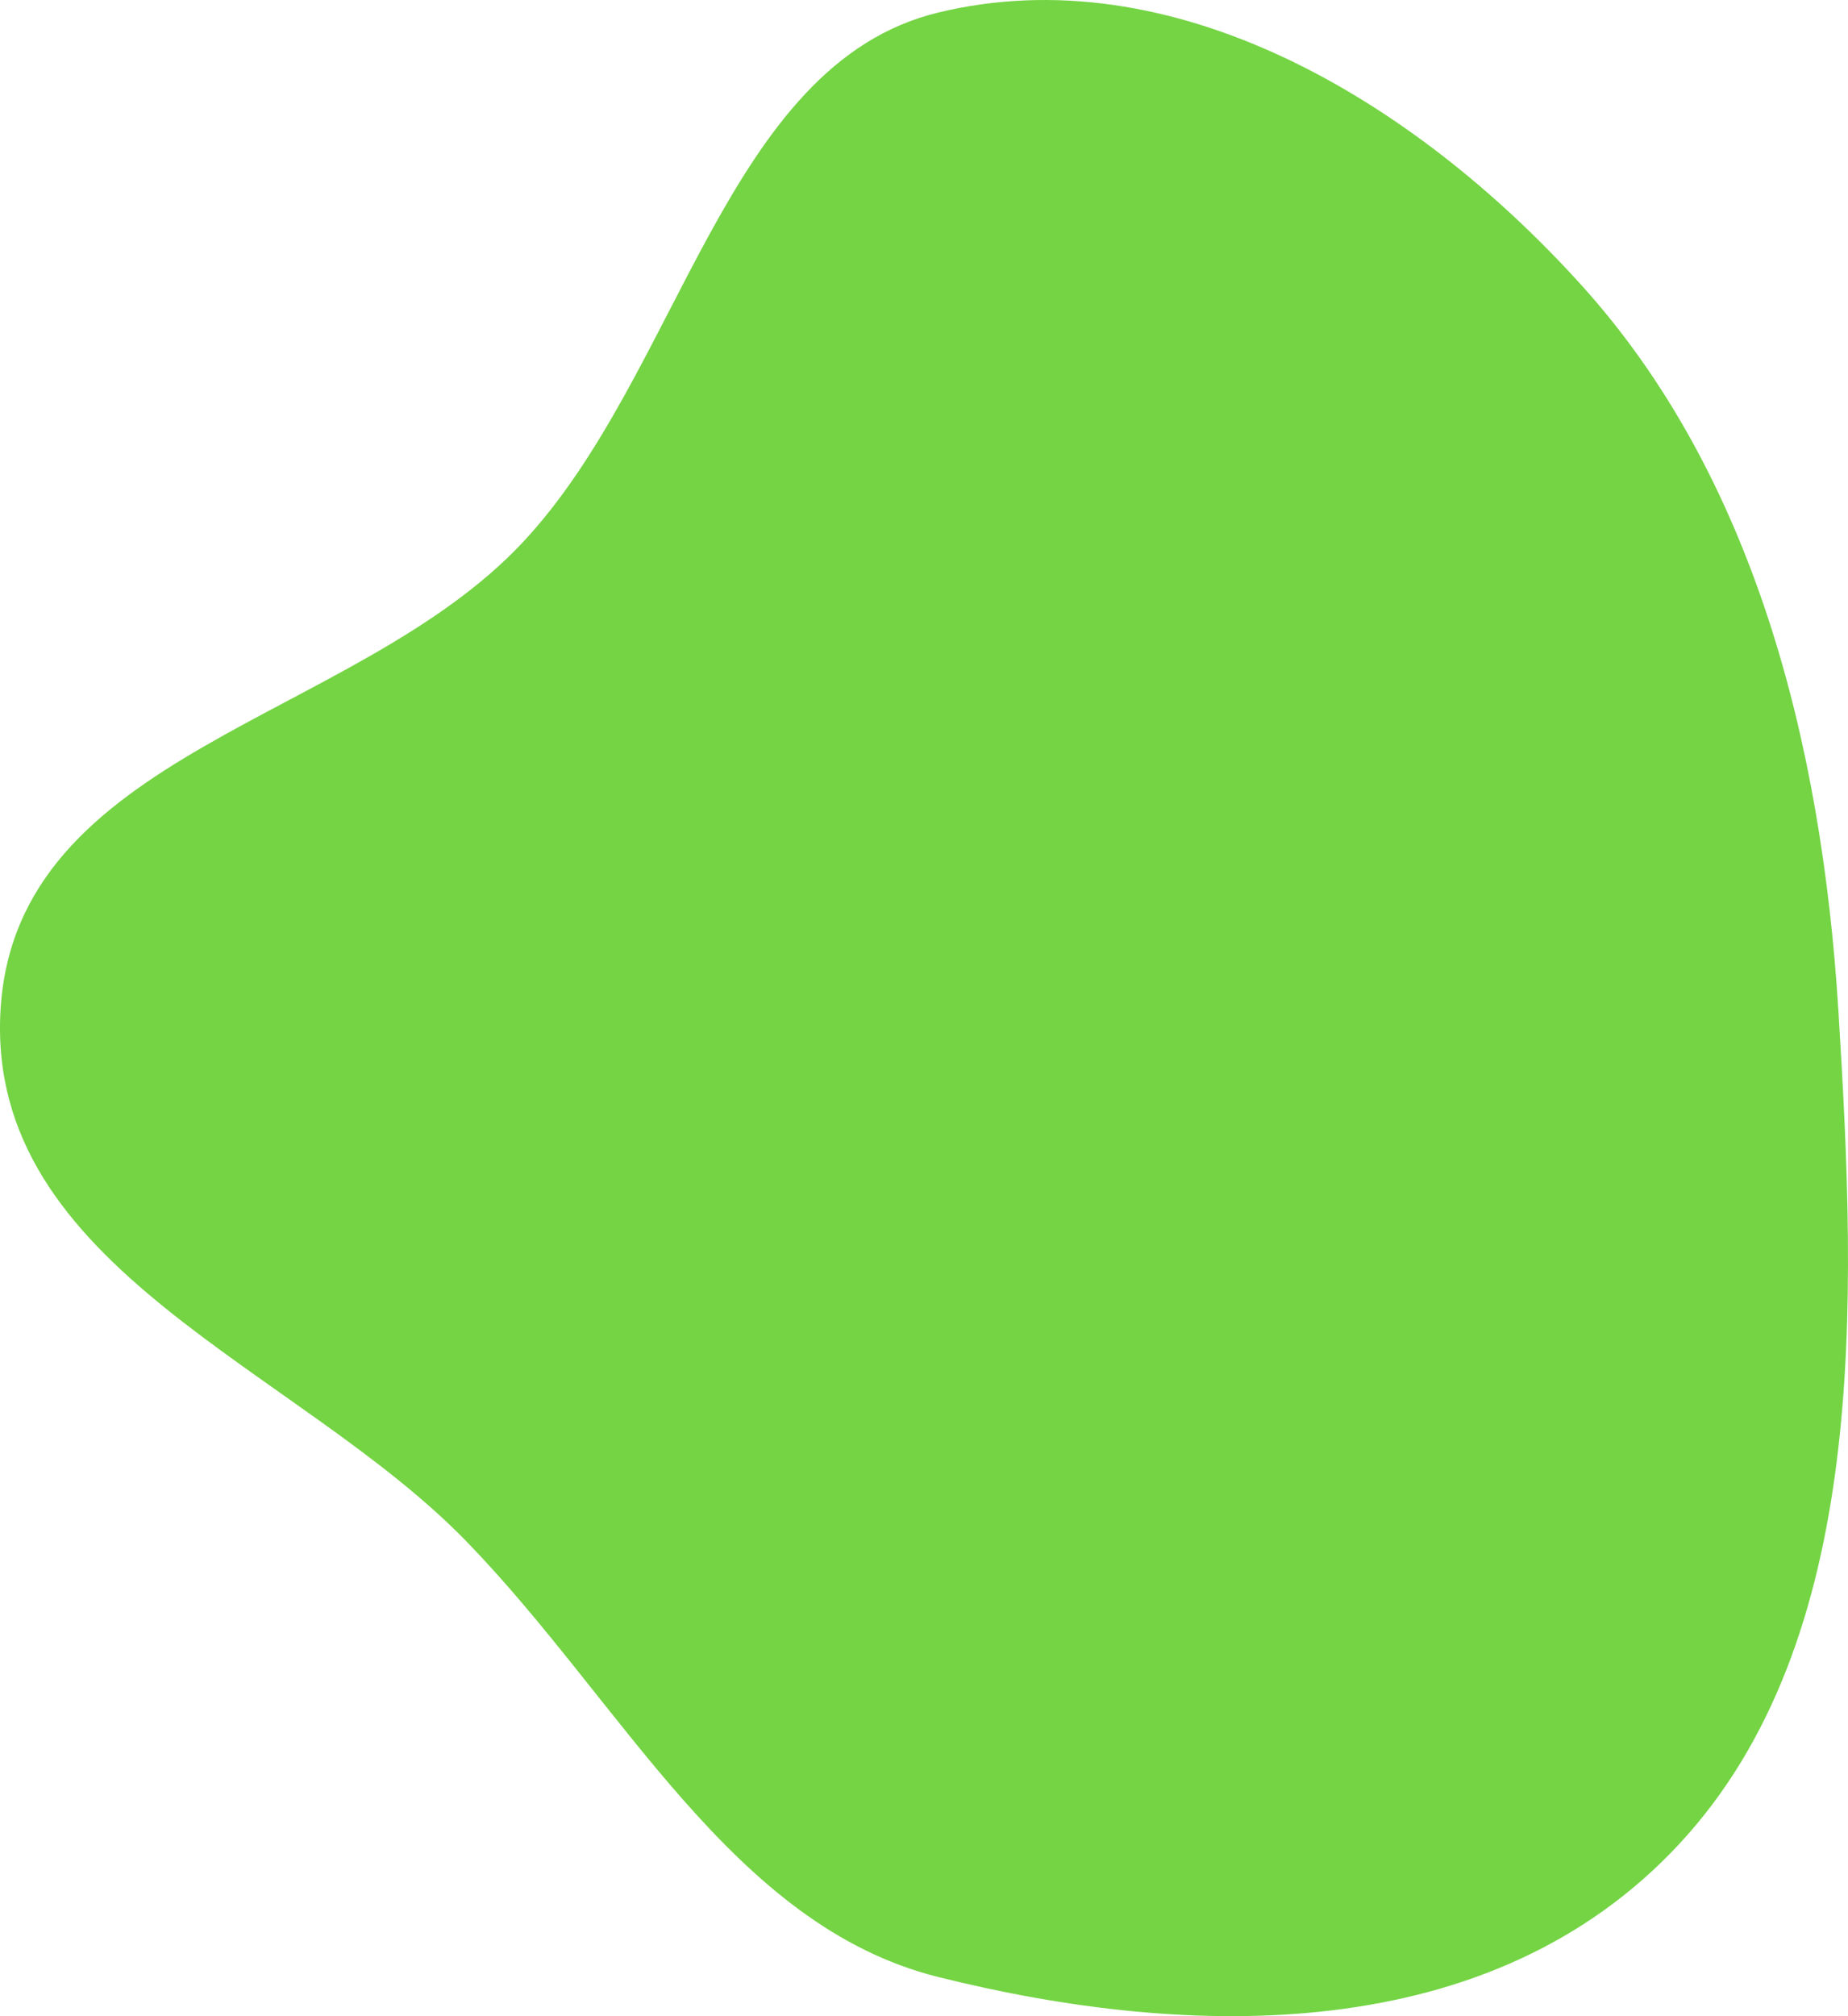 <svg width="641" height="699" viewBox="0 0 641 699" fill="none" xmlns="http://www.w3.org/2000/svg">
<path fill-rule="evenodd" clip-rule="evenodd" d="M325.394 4.361C406.271 -15.233 489.848 33.816 548.784 99.138C608.136 164.92 631.877 256.967 637.674 350.475C644.01 452.683 648.194 568.806 582.282 639.501C517.043 709.474 413.385 707.398 325.394 685.417C253.838 667.541 215.924 590.155 161.857 534.472C103.074 473.933 -4.822 439.96 0.167 350.475C5.188 260.422 122.9 250.203 181.162 188.199C236.029 129.808 251.562 22.247 325.394 4.361Z" fill="#74D444"/>
</svg>
